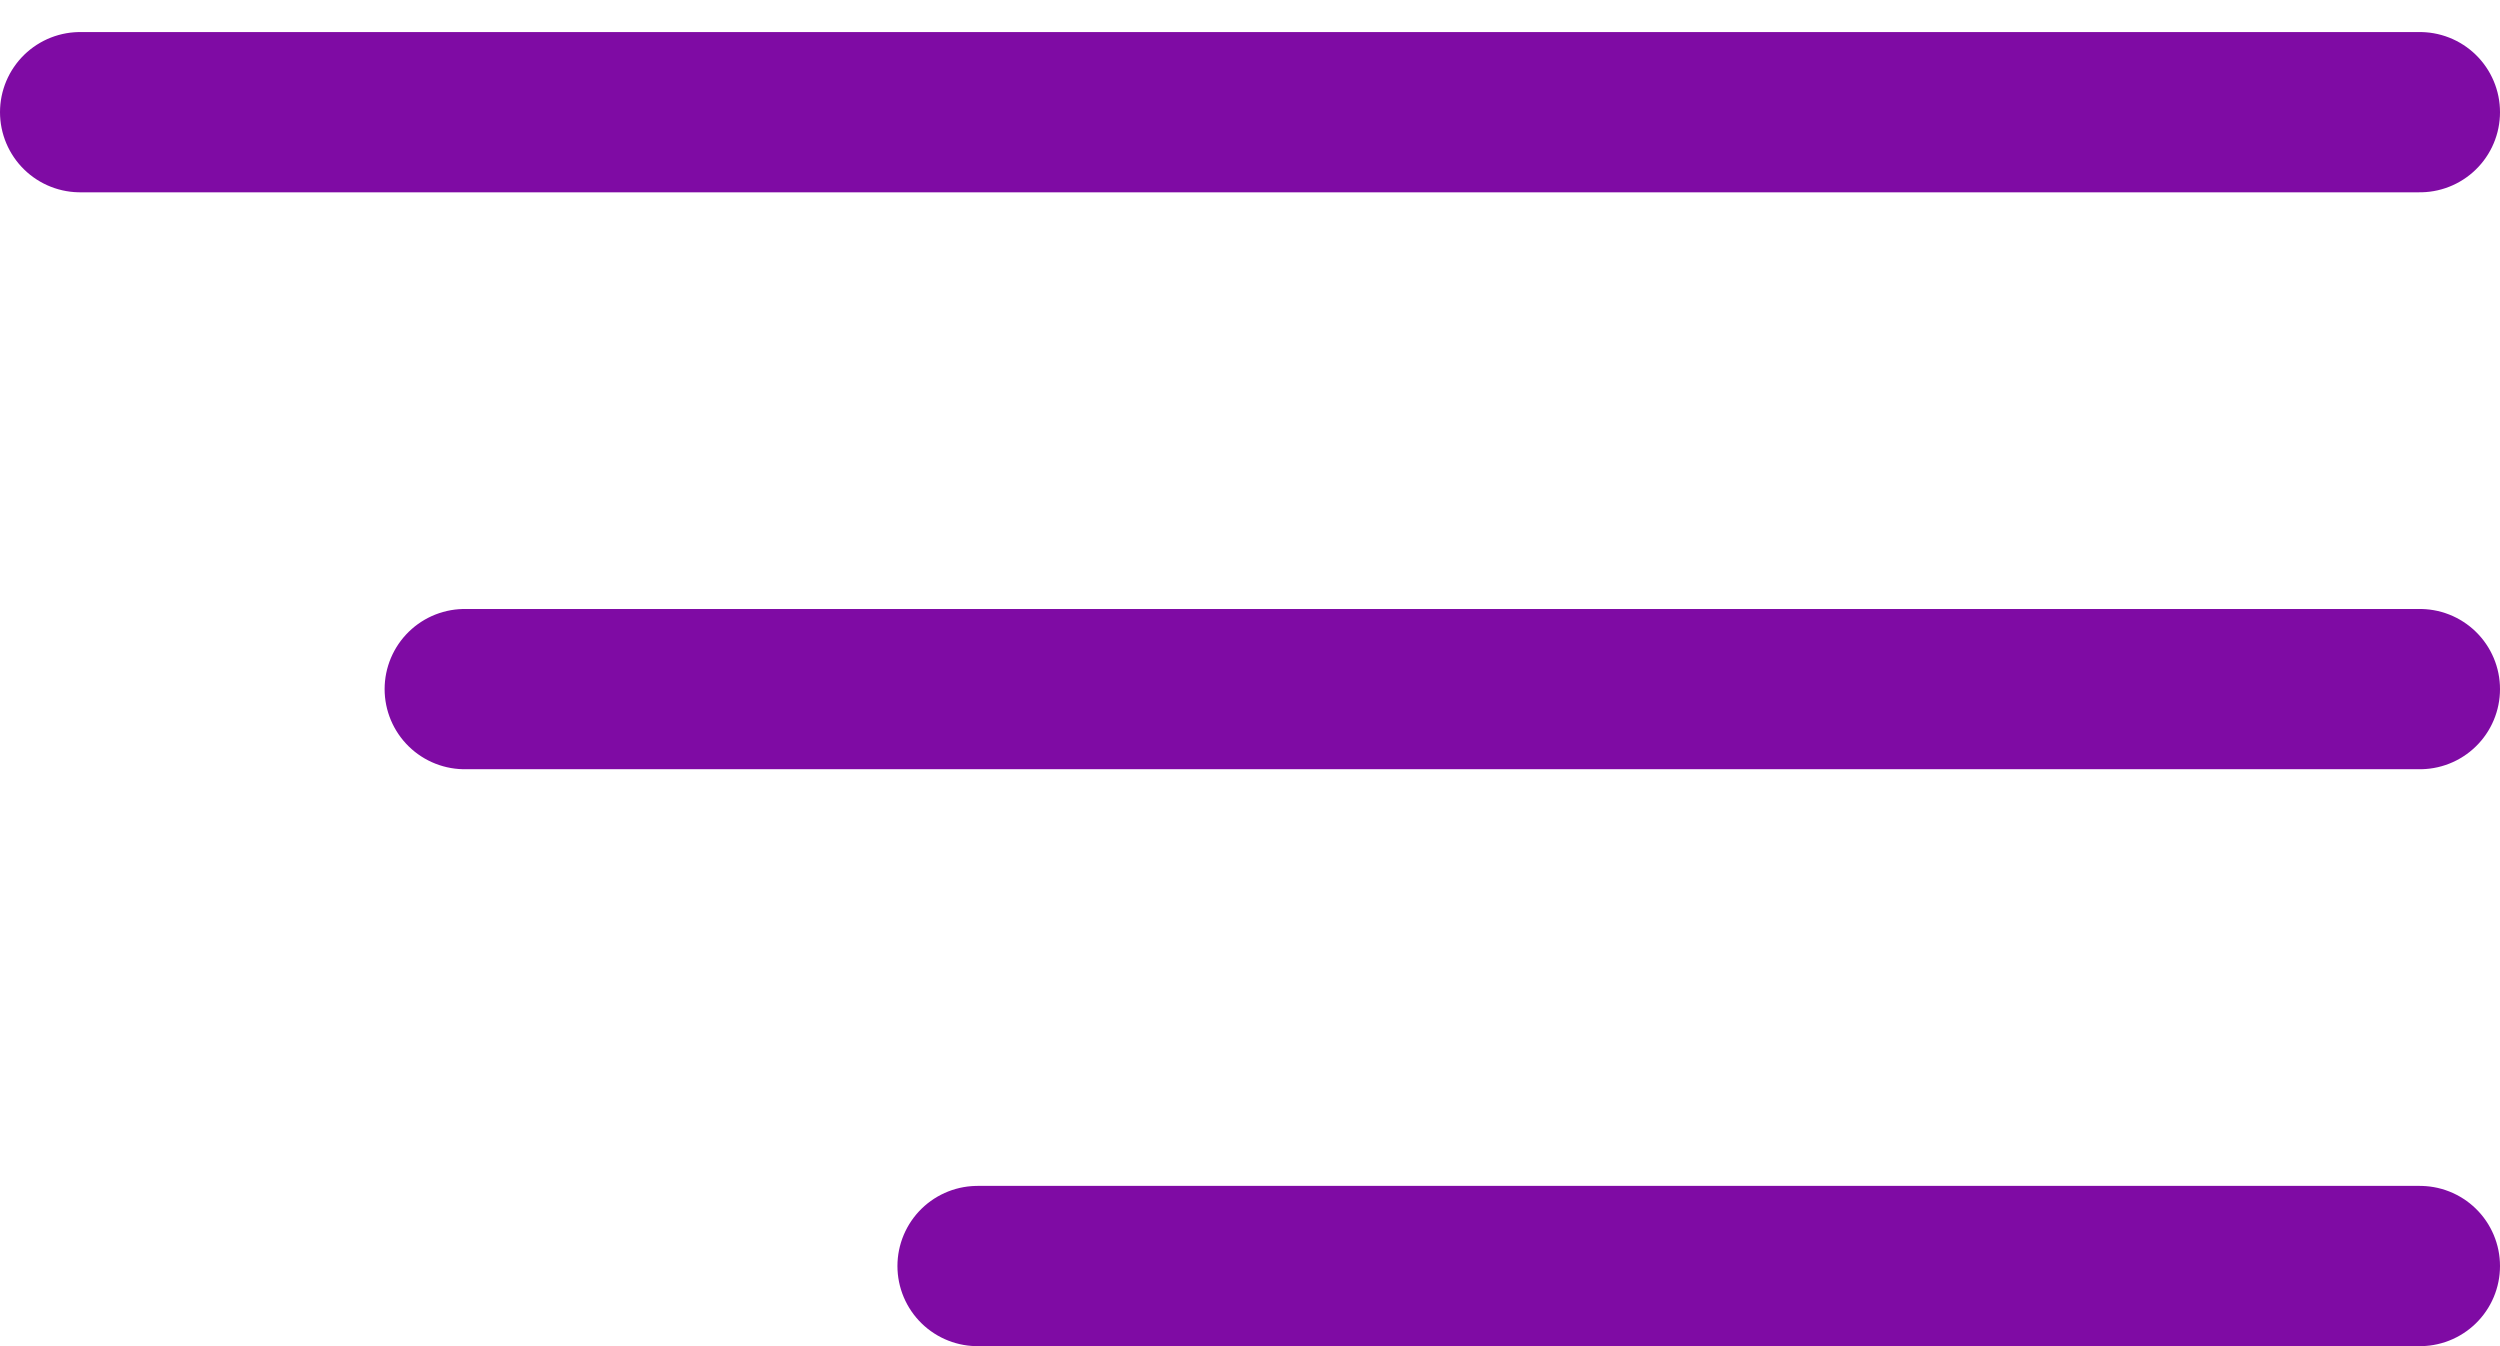 <svg width="39" height="21" viewBox="0 0 39 21" fill="none" xmlns="http://www.w3.org/2000/svg">
<line x1="1.25" y1="1.75" x2="37.75" y2="1.75" stroke="#7F0BA4" stroke-width="2.5" stroke-linecap="round"/>
<line x1="7.25" y1="10.75" x2="37.75" y2="10.75" stroke="#7F0BA4" stroke-width="2.5" stroke-linecap="round"/>
<line x1="15.25" y1="19.75" x2="37.75" y2="19.75" stroke="#7F0BA4" stroke-width="2.5" stroke-linecap="round"/>
</svg>
